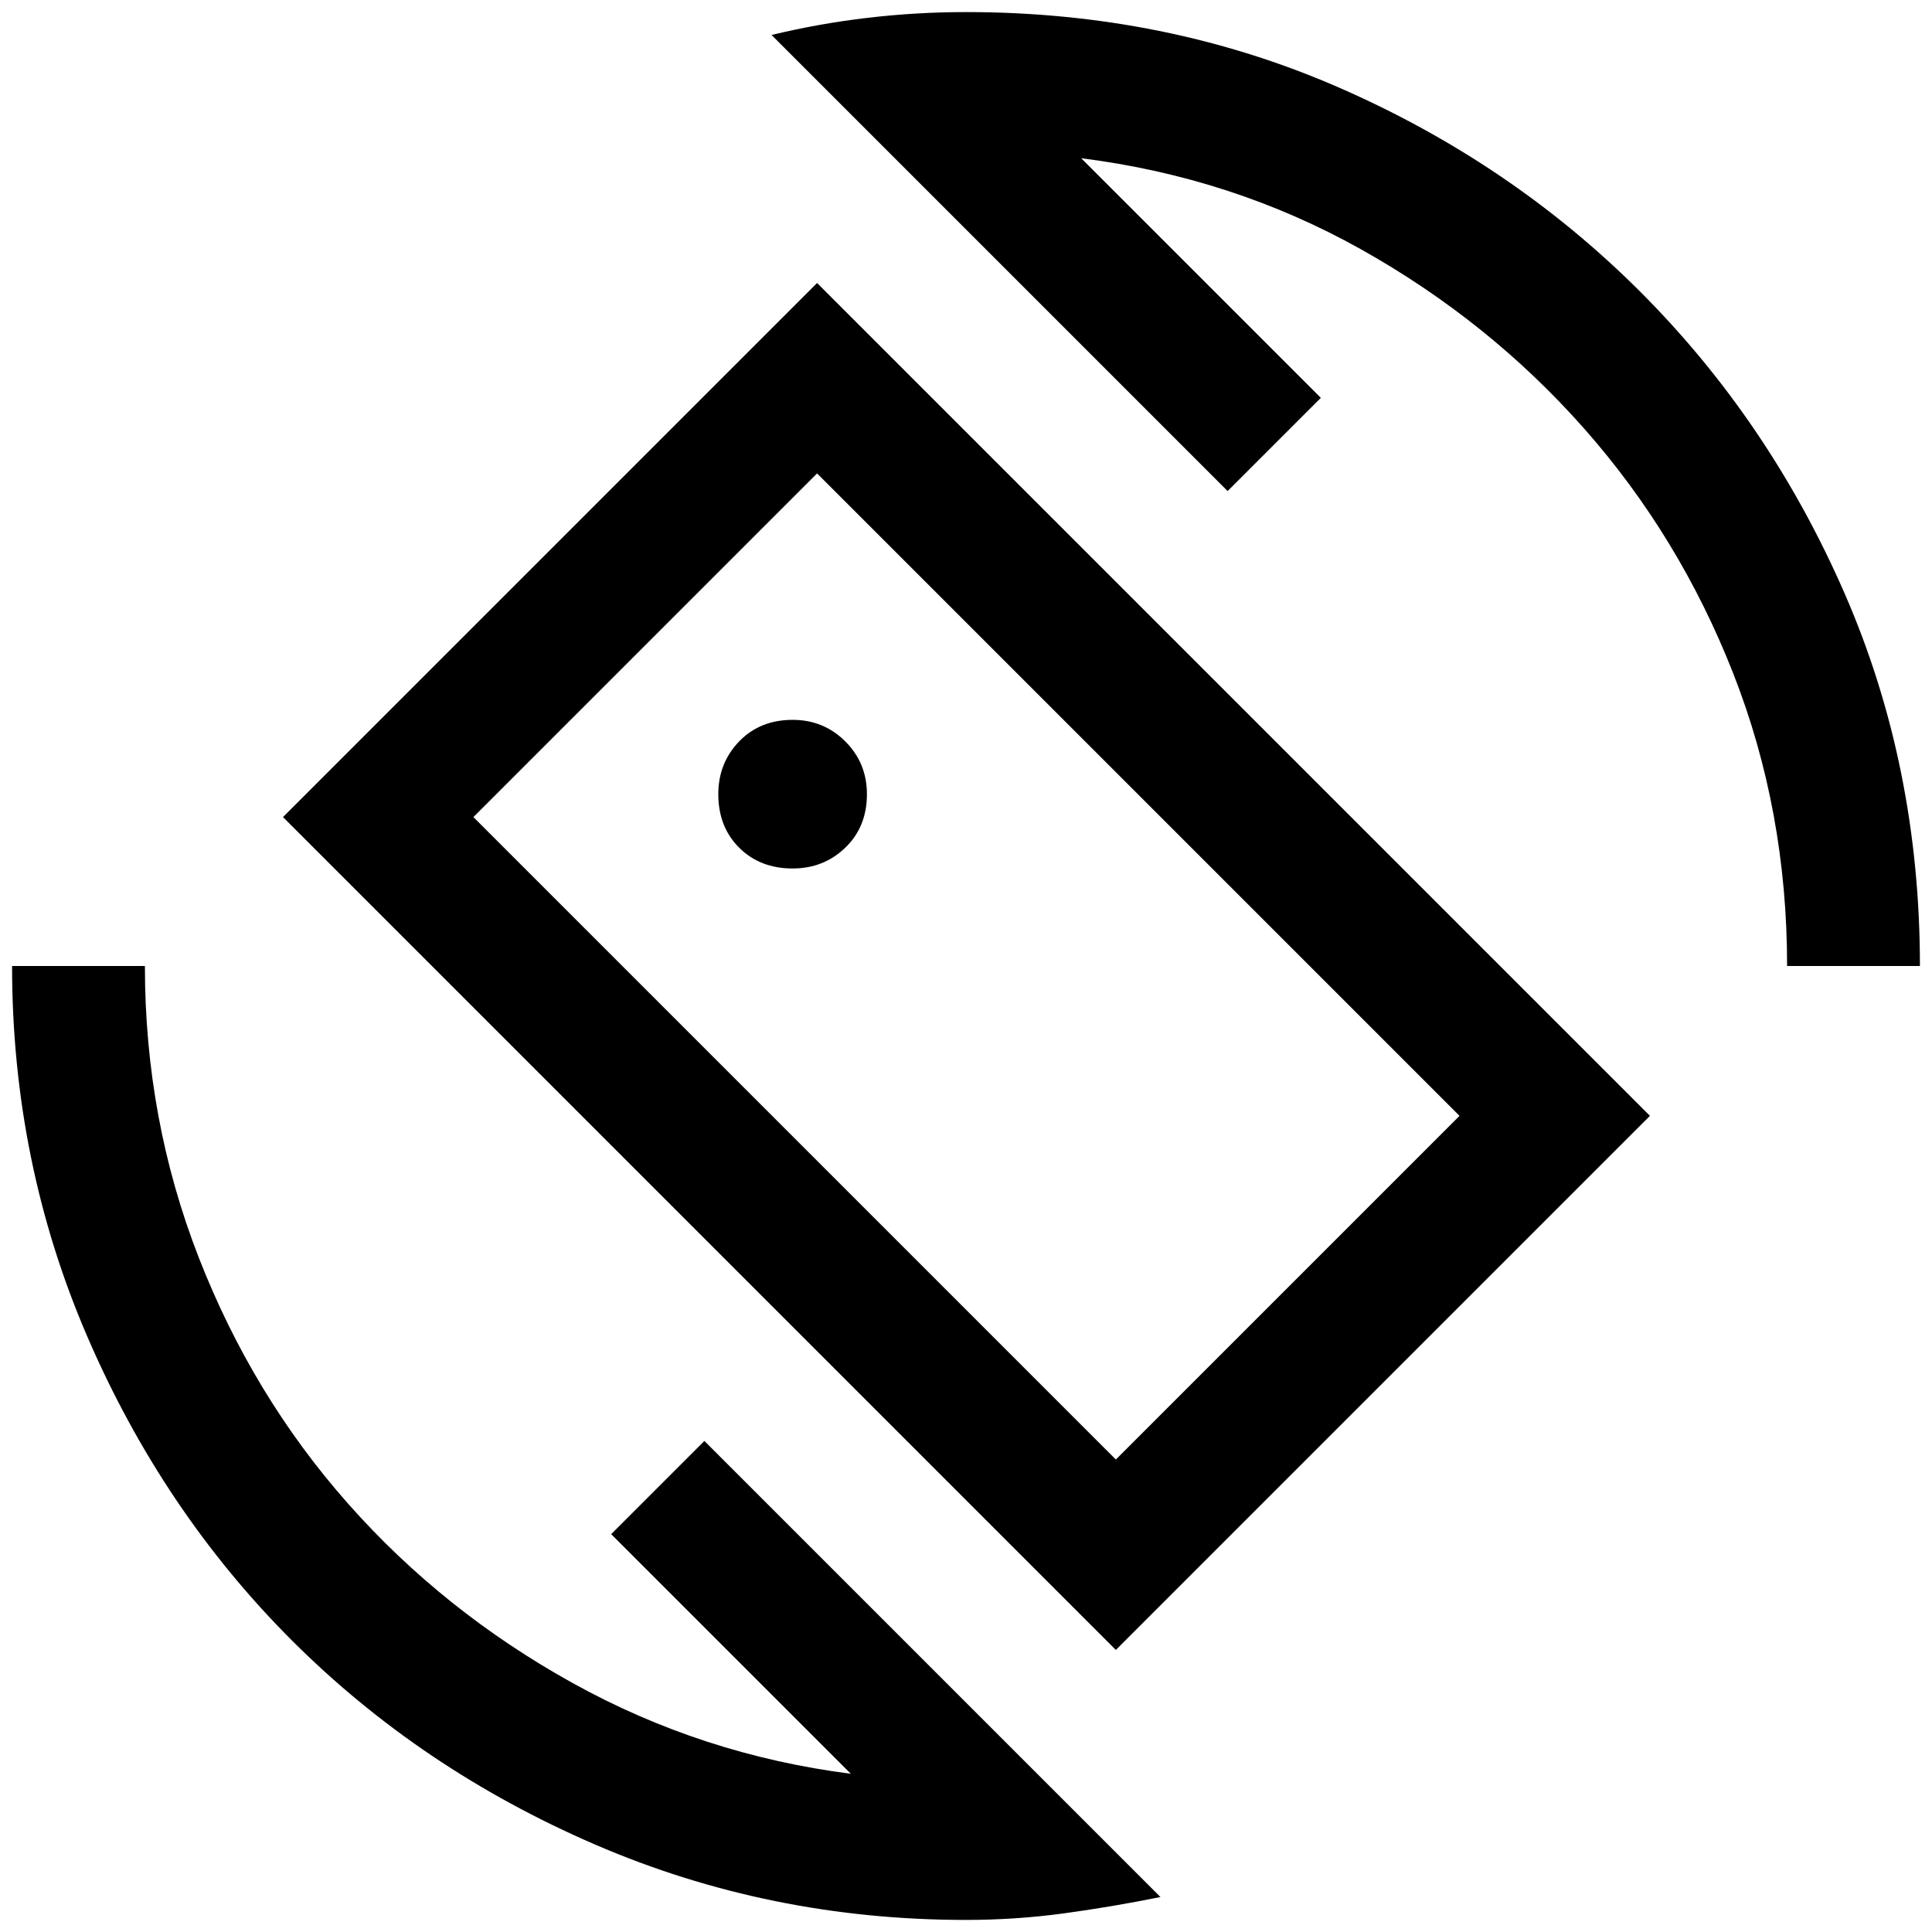 <svg xmlns="http://www.w3.org/2000/svg" height="24" viewBox="0 -960 960 960" width="24"><path d="M554.46-140.15 140.62-554 406-819.38l413.85 413.84-265.39 265.39Zm0-94.62 170.77-170.77L406-724.77 235.23-554l319.23 319.23ZM480-6q-97.54 0-184.23-37.42-86.69-37.43-150.81-101.54-64.11-64.12-101.54-150.81Q6-382.46 6-480h66q0 76.23 26.77 144.88 26.77 68.66 74.11 122.2 47.35 53.54 111.62 89.19 64.27 35.65 138.27 45.11L303.69-197.69 350-244 576.62-17.38q-24.31 4.92-48.2 8.15Q504.54-6 480-6Zm408-474q0-77.23-26.77-145.38-26.77-68.16-74.11-121.7-47.35-53.54-111.12-89.19t-138.77-45.11l119.08 119.07L610-716 383.38-942.62q23.54-5.69 47.81-8.53Q455.46-954 480-954q99.31 0 185.12 37.42 85.8 37.43 149.92 101.54 64.11 64.12 101.54 149.92Q954-579.31 954-480h-66Zm-407.77.23Zm-86.38-48.69q15.46 0 26.19-10.35 10.73-10.34 10.73-26.57 0-15.47-10.73-26.2-10.73-10.73-26.19-10.73-16.23 0-26.58 10.73-10.35 10.73-10.35 26.2 0 16.23 10.35 26.57 10.35 10.35 26.58 10.35Z"/></svg>